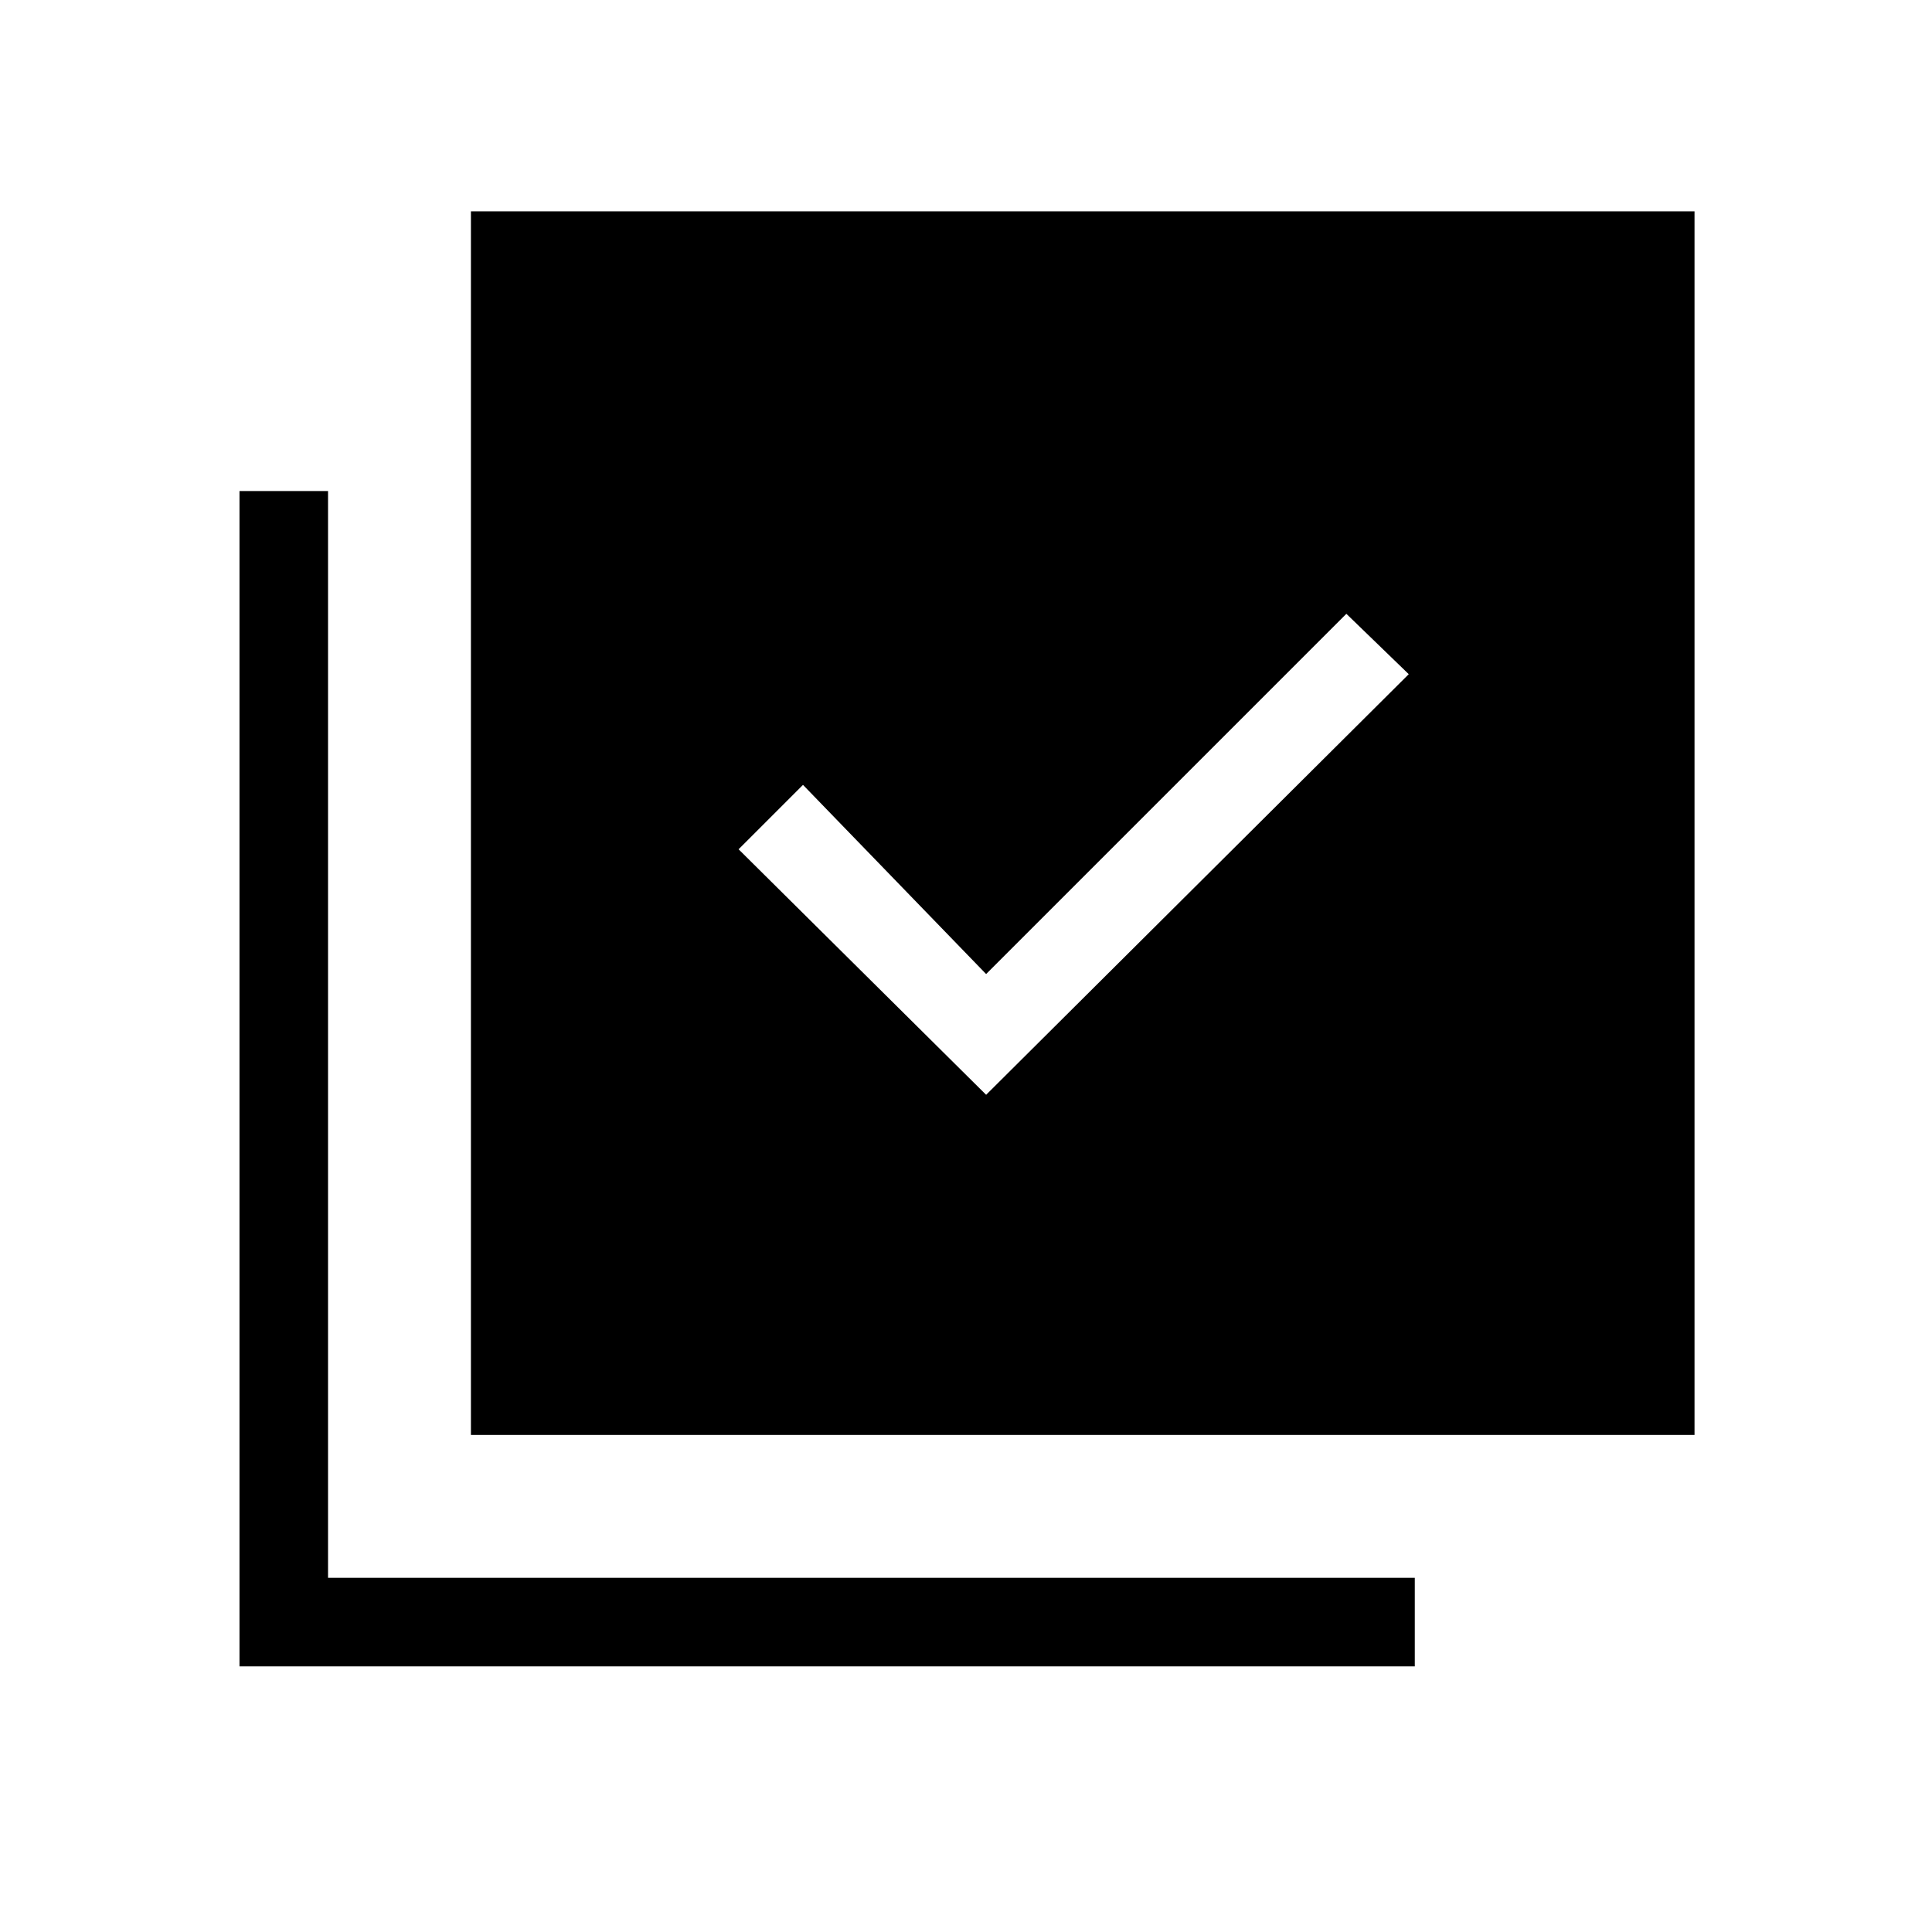 <svg xmlns="http://www.w3.org/2000/svg" height="48" width="48"><path d="M24.5 27.2 35 16.75 33.45 15.25 24.5 24.2 19.95 19.5 18.35 21.1ZM11.7 35.65V5.25H42.1V35.65ZM5.95 41.4V12.2H8.15V39.2H35.15V41.4Z"/></svg>